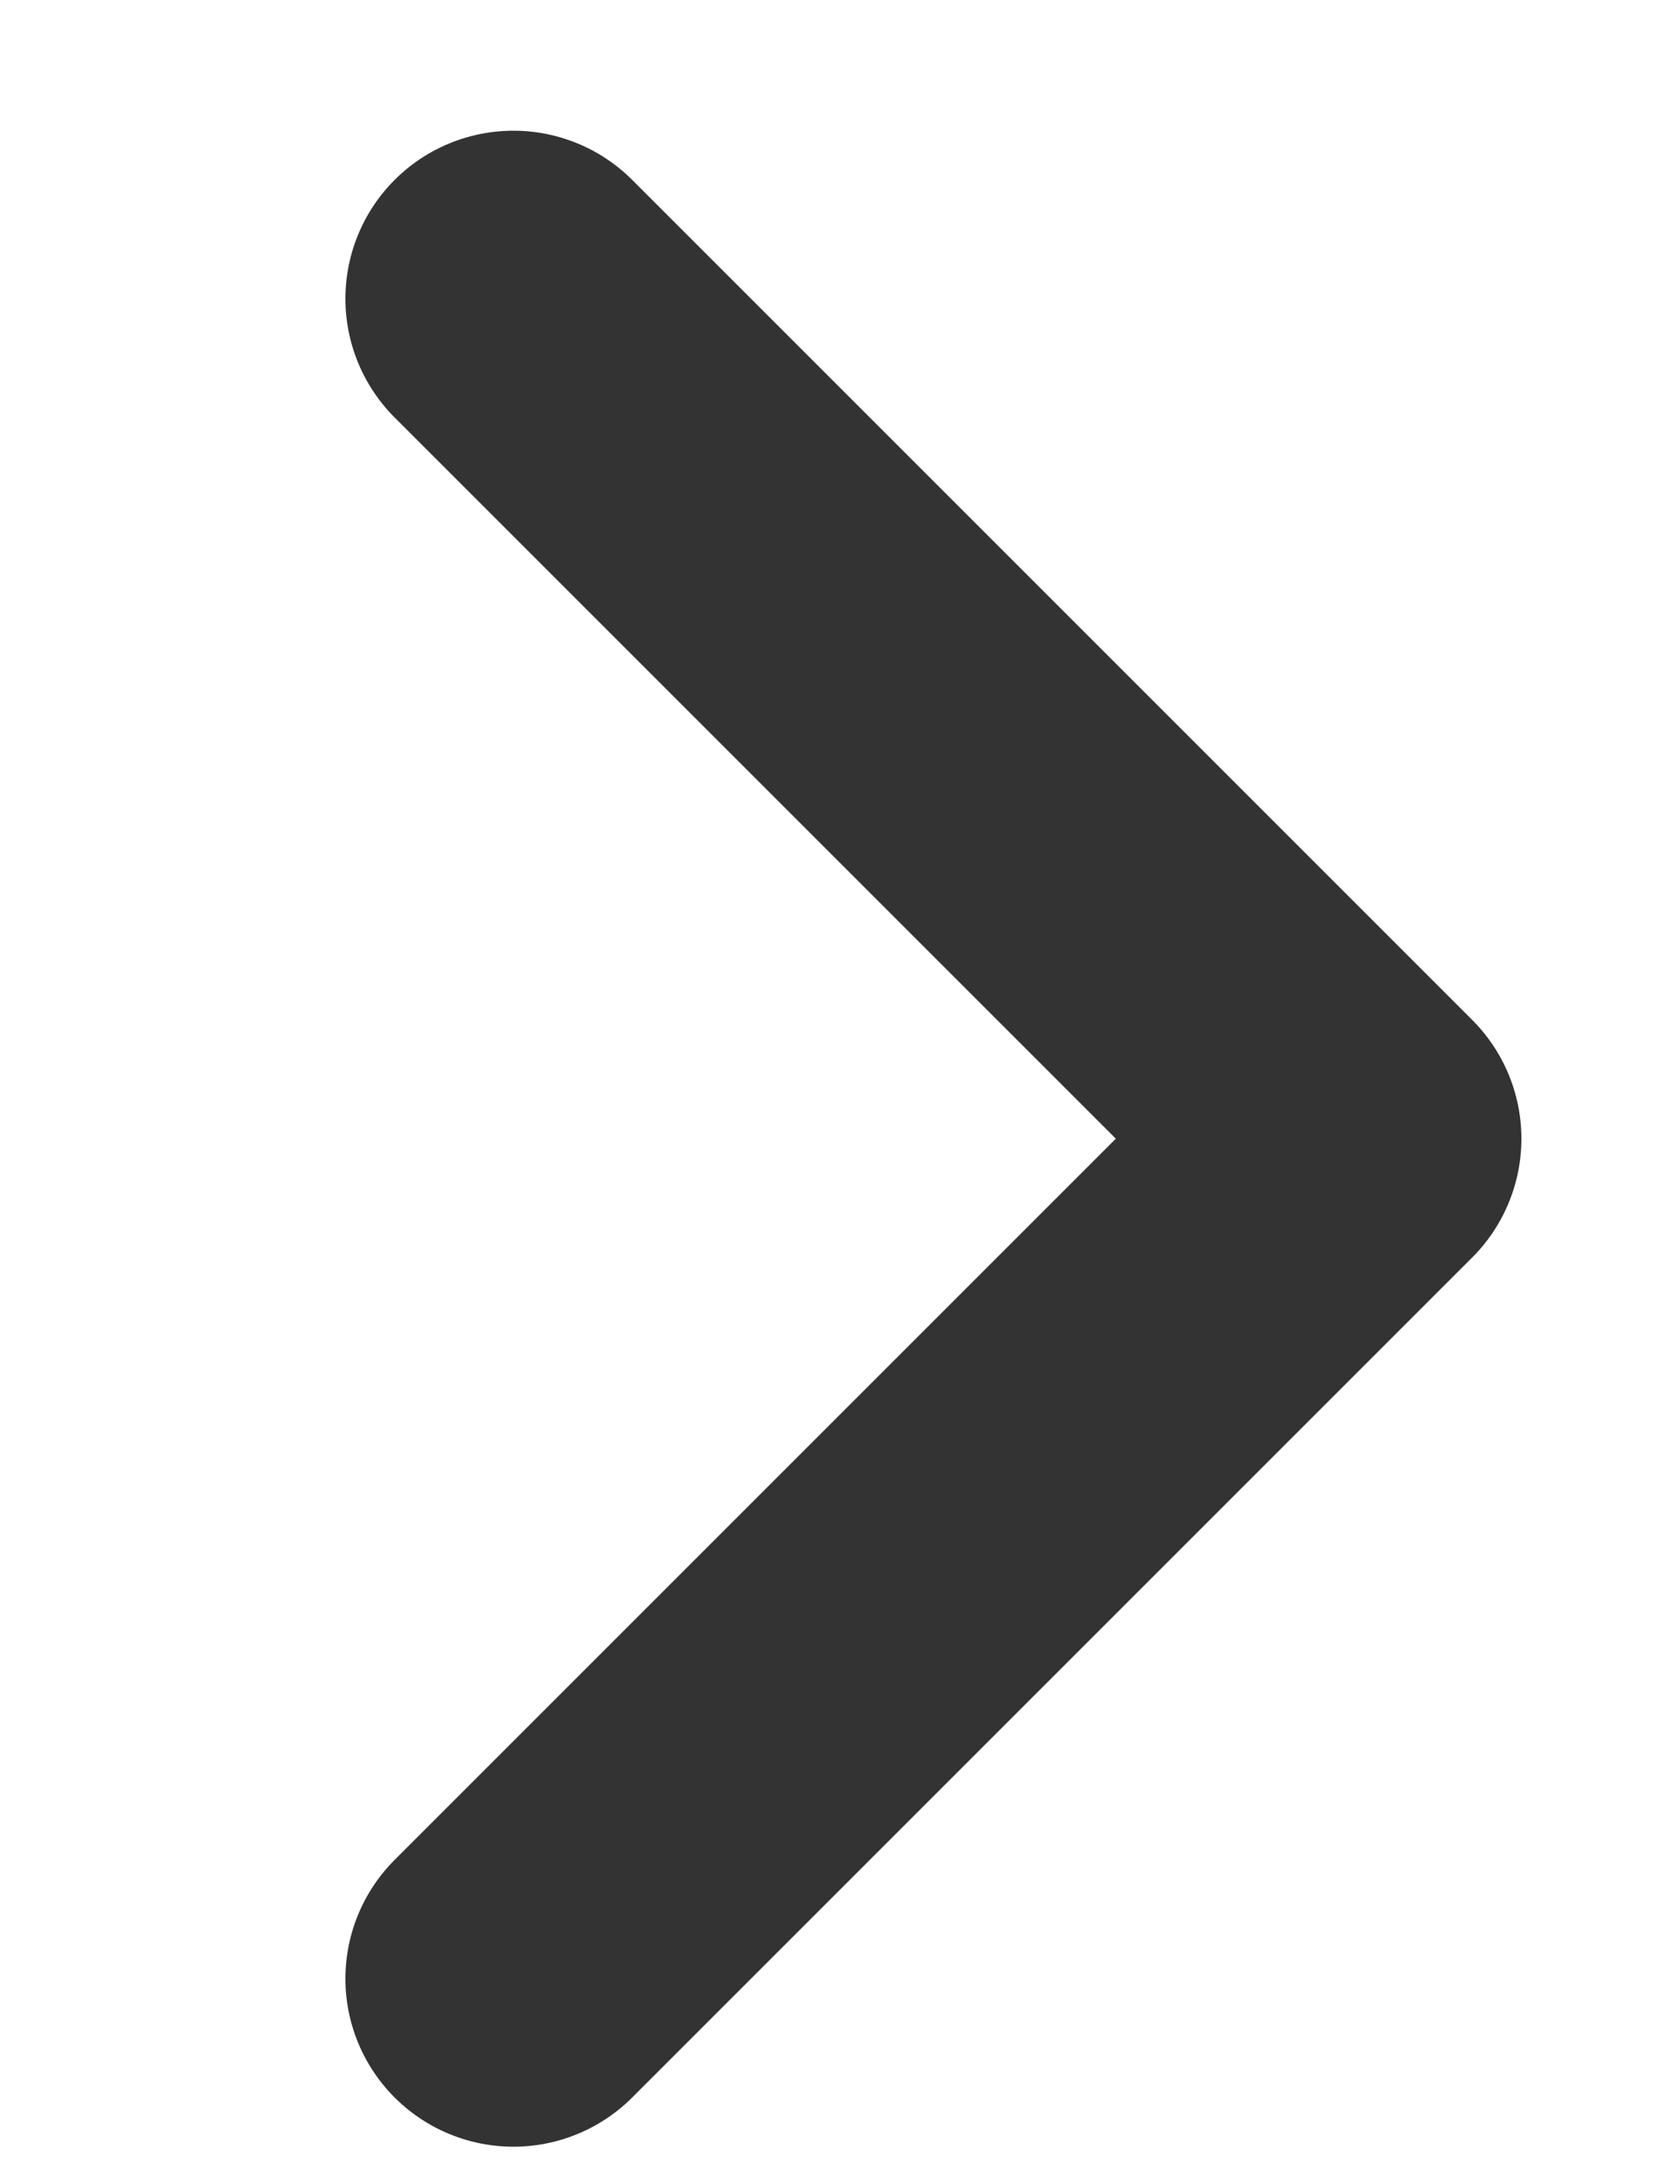 <svg width="10" height="13" viewBox="0 0 10 13" fill="none" xmlns="http://www.w3.org/2000/svg">
<path d="M3.056 11.778L8.056 6.778L3.056 1.778" stroke="#333333" stroke-width="2" stroke-linecap="round" stroke-linejoin="round"/>
</svg>
